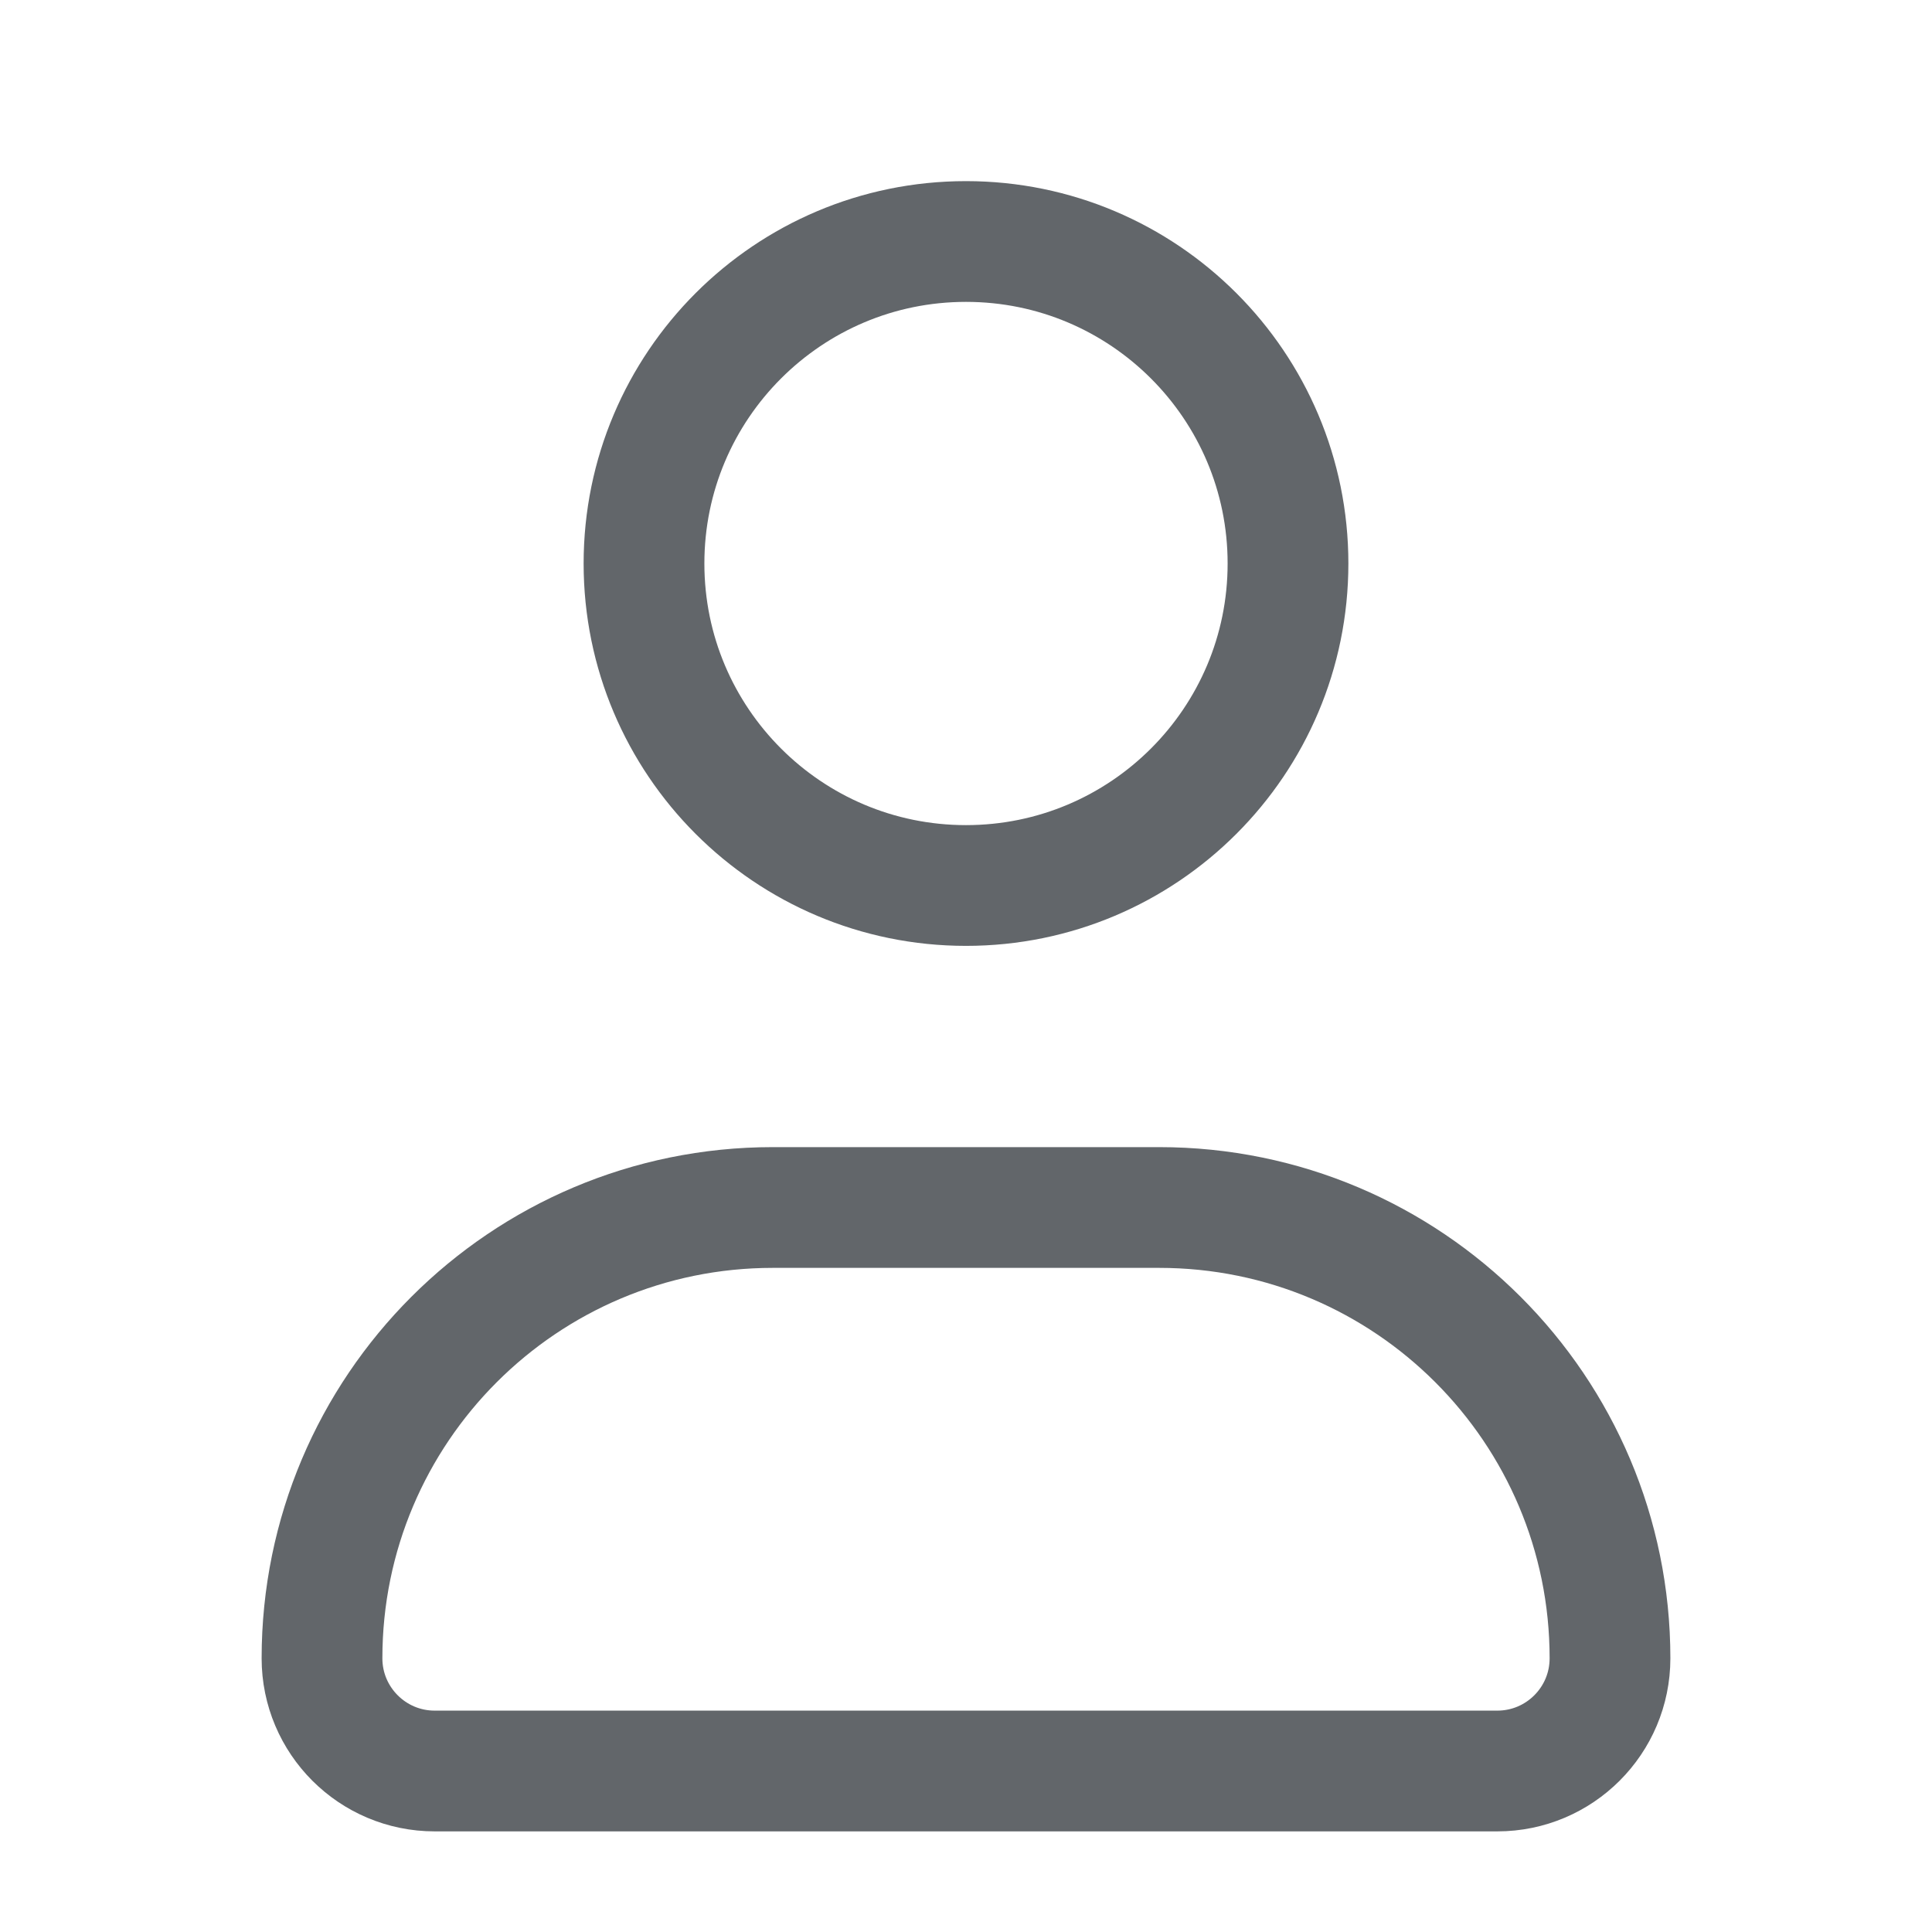 <svg width="24" height="24" viewBox="0 0 24 24" fill="none" xmlns="http://www.w3.org/2000/svg">
<path d="M12 11C14.209 11 16 9.209 16 7C16 4.791 14.209 3 12 3C9.791 3 8 4.791 8 7C8 9.209 9.791 11 12 11Z" stroke="#62666A" stroke-width="1.5" stroke-linecap="round" stroke-linejoin="round"/>
<path d="M4 20.6C4 17.507 6.507 15 9.6 15H14.4C17.493 15 20 17.507 20 20.6V20.6C20 21.373 19.373 22 18.6 22H5.4C4.627 22 4 21.373 4 20.6V20.6Z" stroke="#62666A" stroke-width="1.5" stroke-linejoin="round"/>
</svg>
